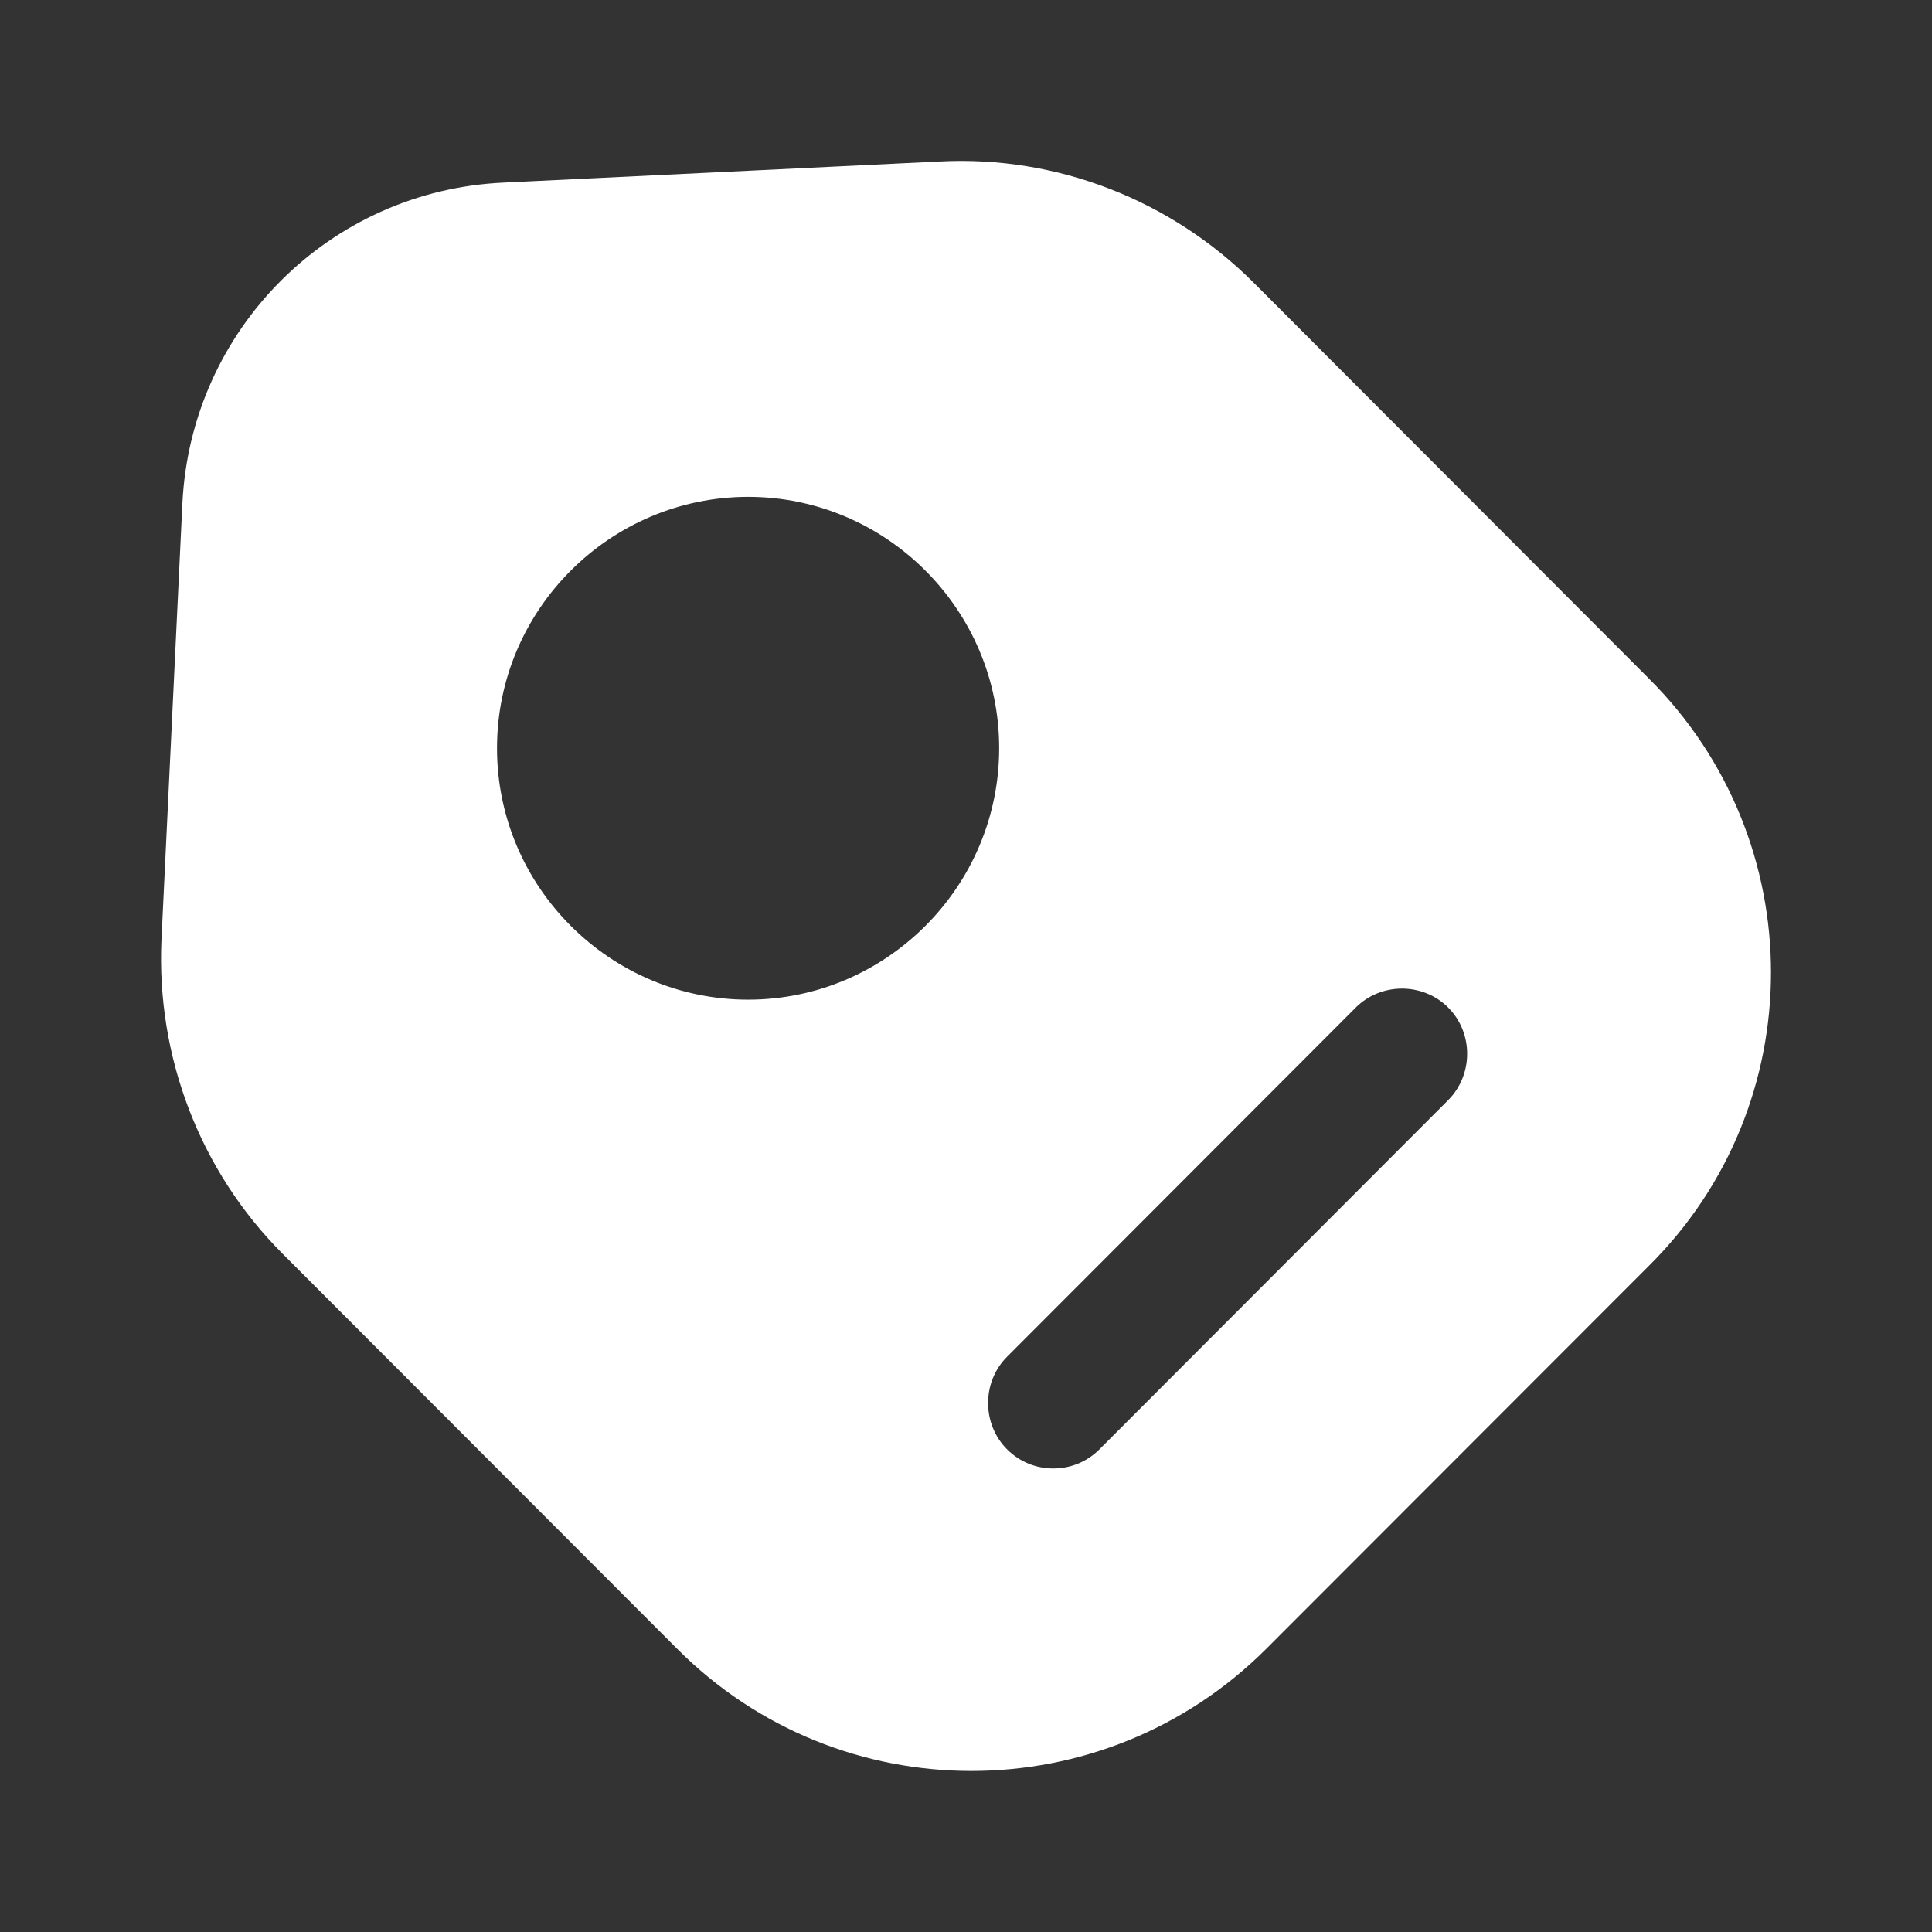 <svg width="12" height="12" viewBox="0 0 12 12" fill="none" xmlns="http://www.w3.org/2000/svg">
<rect x="0" y="0" width="12" height="12" fill="#333333" stroke="none"/>
<path d="M10.241 4.214L7.788 1.757C7.273 1.242 6.564 0.965 5.838 1.003L3.131 1.134C2.048 1.182 1.187 2.045 1.133 3.124L1.003 5.835C0.97 6.562 1.241 7.272 1.755 7.787L4.208 10.243C5.215 11.252 6.851 11.252 7.863 10.243L10.241 7.863C11.253 6.86 11.253 5.222 10.241 4.214ZM4.647 6.209C3.791 6.209 3.087 5.51 3.087 4.647C3.087 3.785 3.791 3.086 4.647 3.086C5.502 3.086 6.206 3.785 6.206 4.647C6.206 5.51 5.502 6.209 4.647 6.209ZM8.995 6.833L6.829 9.002C6.748 9.083 6.645 9.121 6.542 9.121C6.439 9.121 6.336 9.083 6.255 9.002C6.098 8.845 6.098 8.584 6.255 8.427L8.421 6.258C8.578 6.101 8.838 6.101 8.995 6.258C9.152 6.415 9.152 6.675 8.995 6.833Z" fill="white"/>
</svg>
